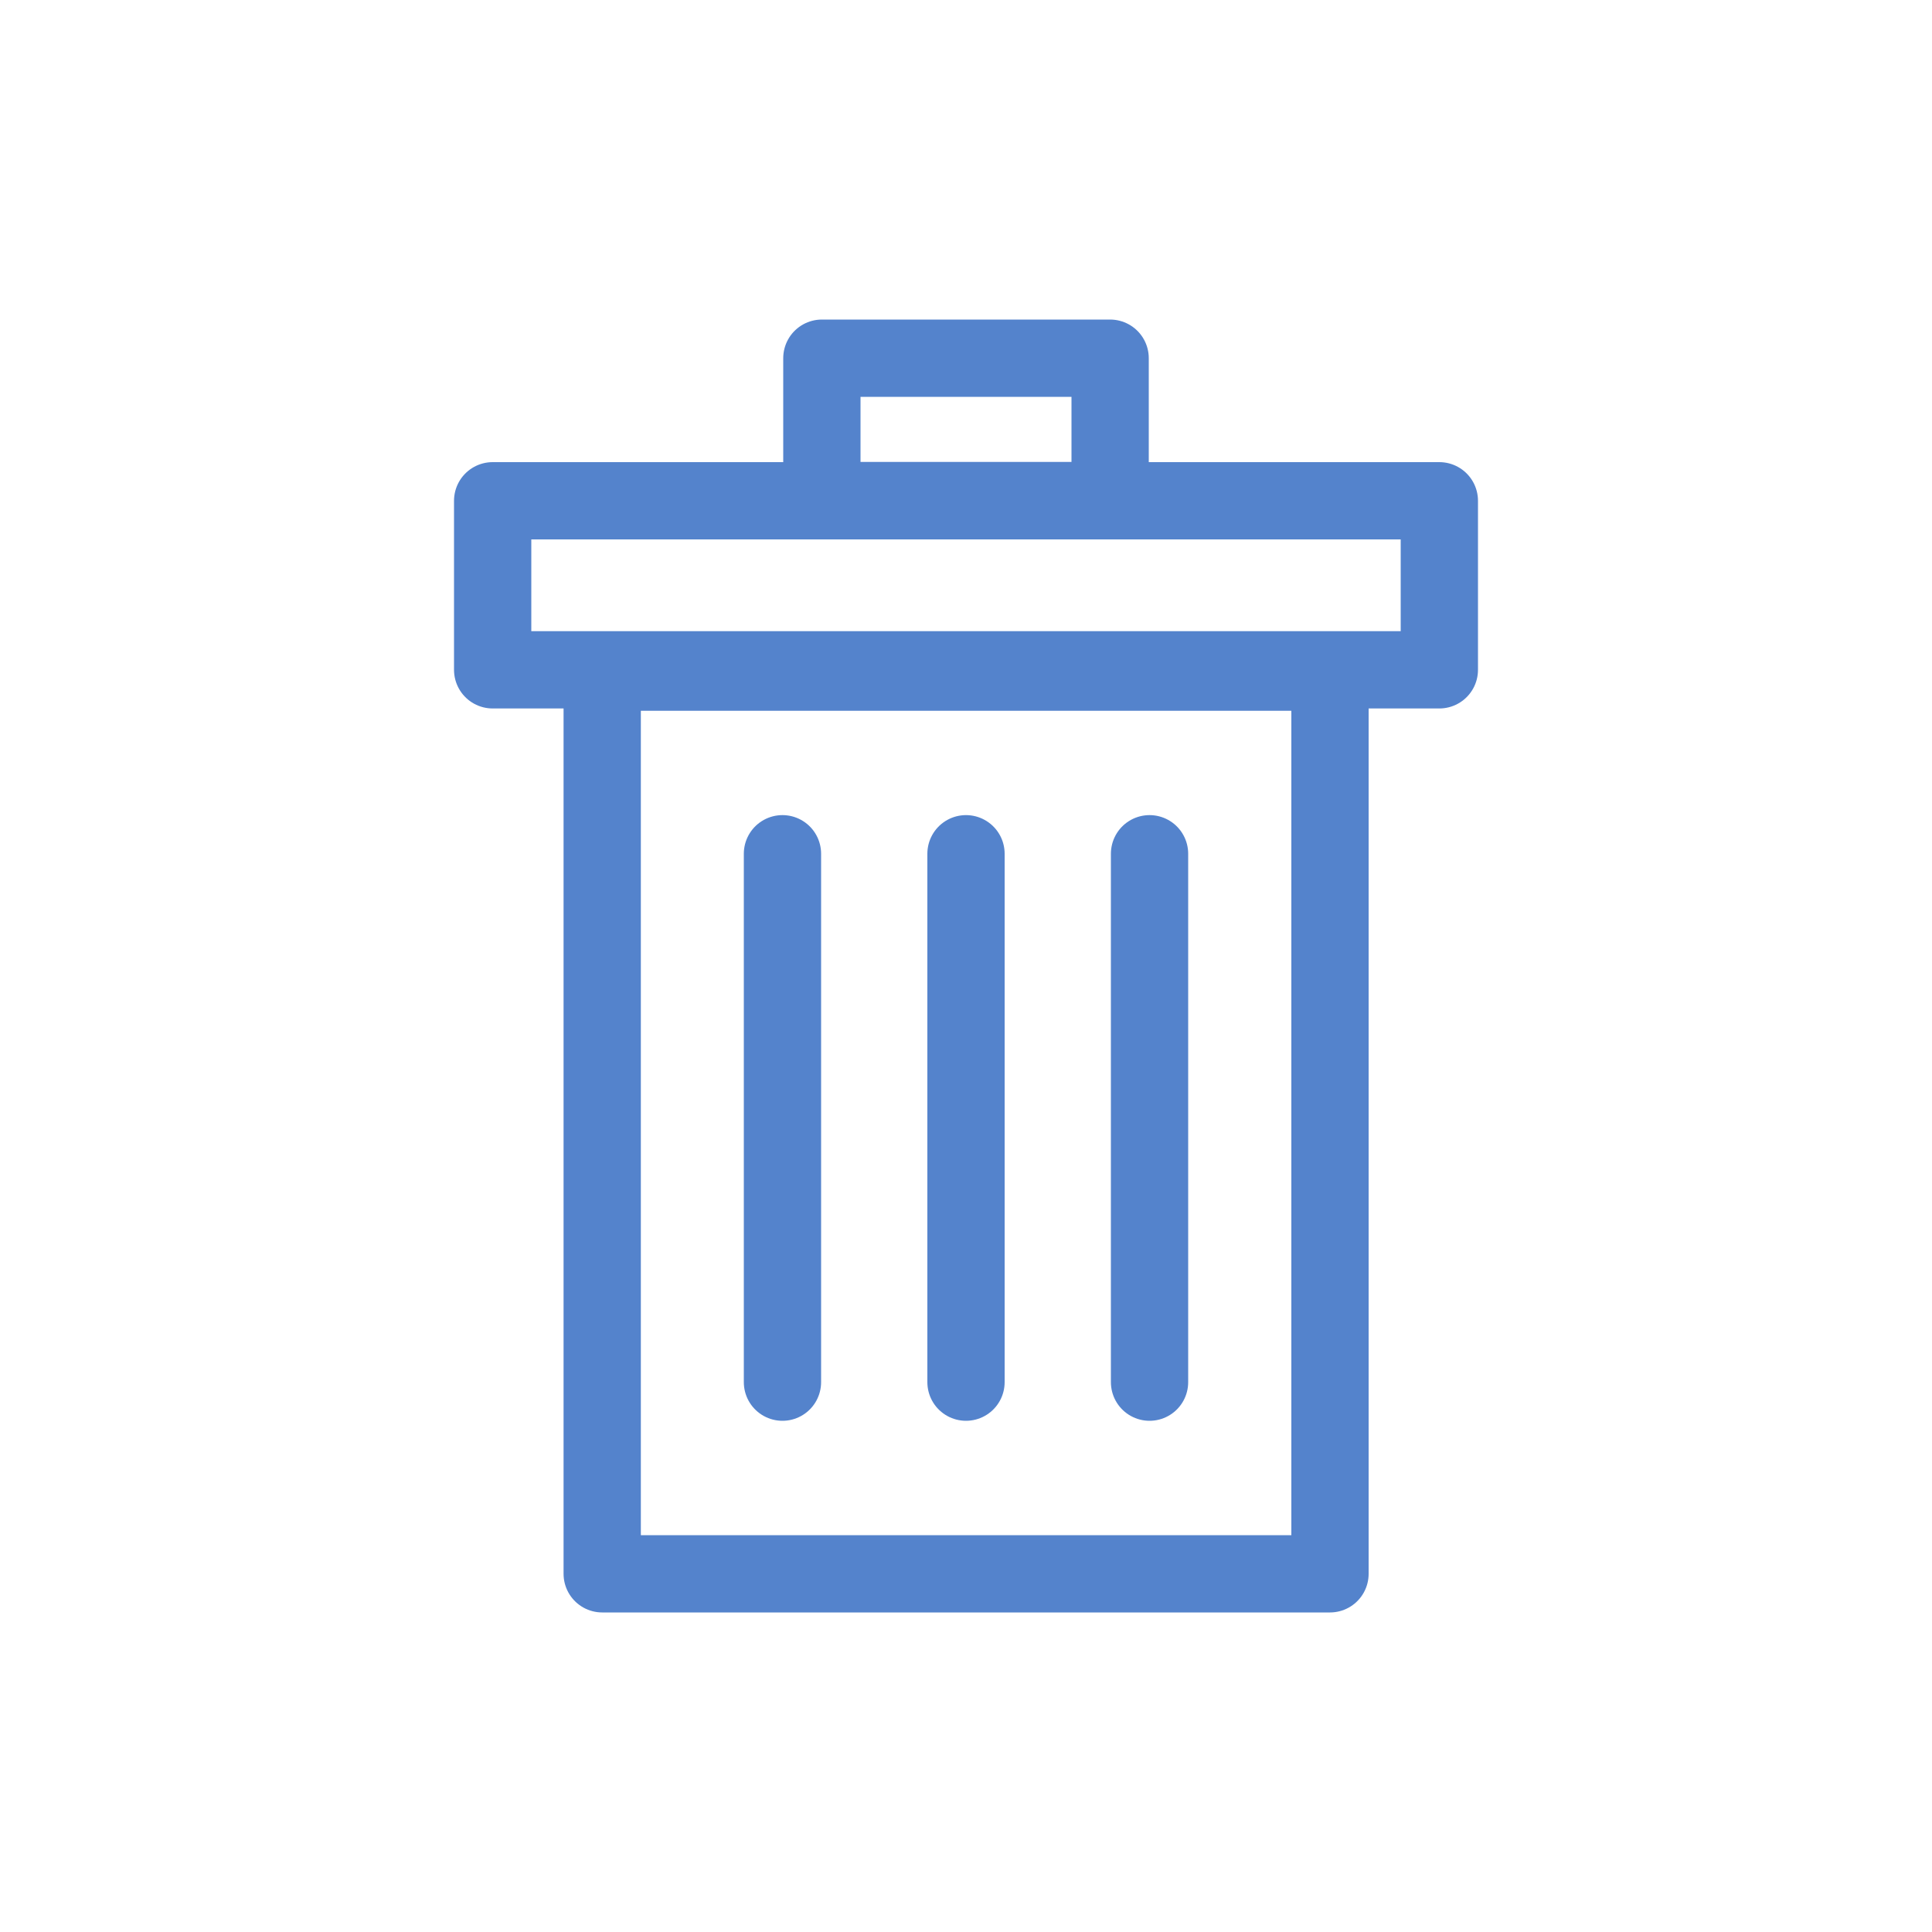 <svg id="s1" xmlns="http://www.w3.org/2000/svg" xmlns:xlink="http://www.w3.org/1999/xlink" viewBox="0 0 100 100"><g id="s3"><rect id="s5" width="37.67" height="46.67" rx="0" ry="0" transform="translate(31.17,34.79)" fill="none" stroke="rgb(84,131,204)" stroke-width="4" stroke-linecap="round" stroke-linejoin="round"/><line id="s7" x1="40.5" y1="44.19" x2="40.5" y2="71.54" fill="none" stroke="rgb(84,131,204)" stroke-width="4" stroke-linecap="round" stroke-linejoin="round"/><line id="s9" x1="59.5" y1="44.19" x2="59.5" y2="71.54" fill="none" stroke="rgb(84,131,204)" stroke-width="4" stroke-linecap="round" stroke-linejoin="round"/><line id="s11" x1="50" y1="44.19" x2="50" y2="71.54" fill="none" stroke="rgb(84,131,204)" stroke-width="4" stroke-linecap="round" stroke-linejoin="round"/><rect id="s13" width="14.92" height="7.37" rx="0" ry="0" transform="translate(42.54,18.54)" fill="none" stroke="rgb(84,131,204)" stroke-width="4" stroke-linecap="round" stroke-linejoin="round"/><rect id="s15" width="49" height="8.75" rx="0" ry="0" transform="translate(25.5,25.92)" fill="none" stroke="rgb(84,131,204)" stroke-width="4" stroke-linecap="round" stroke-linejoin="round"/></g></svg>